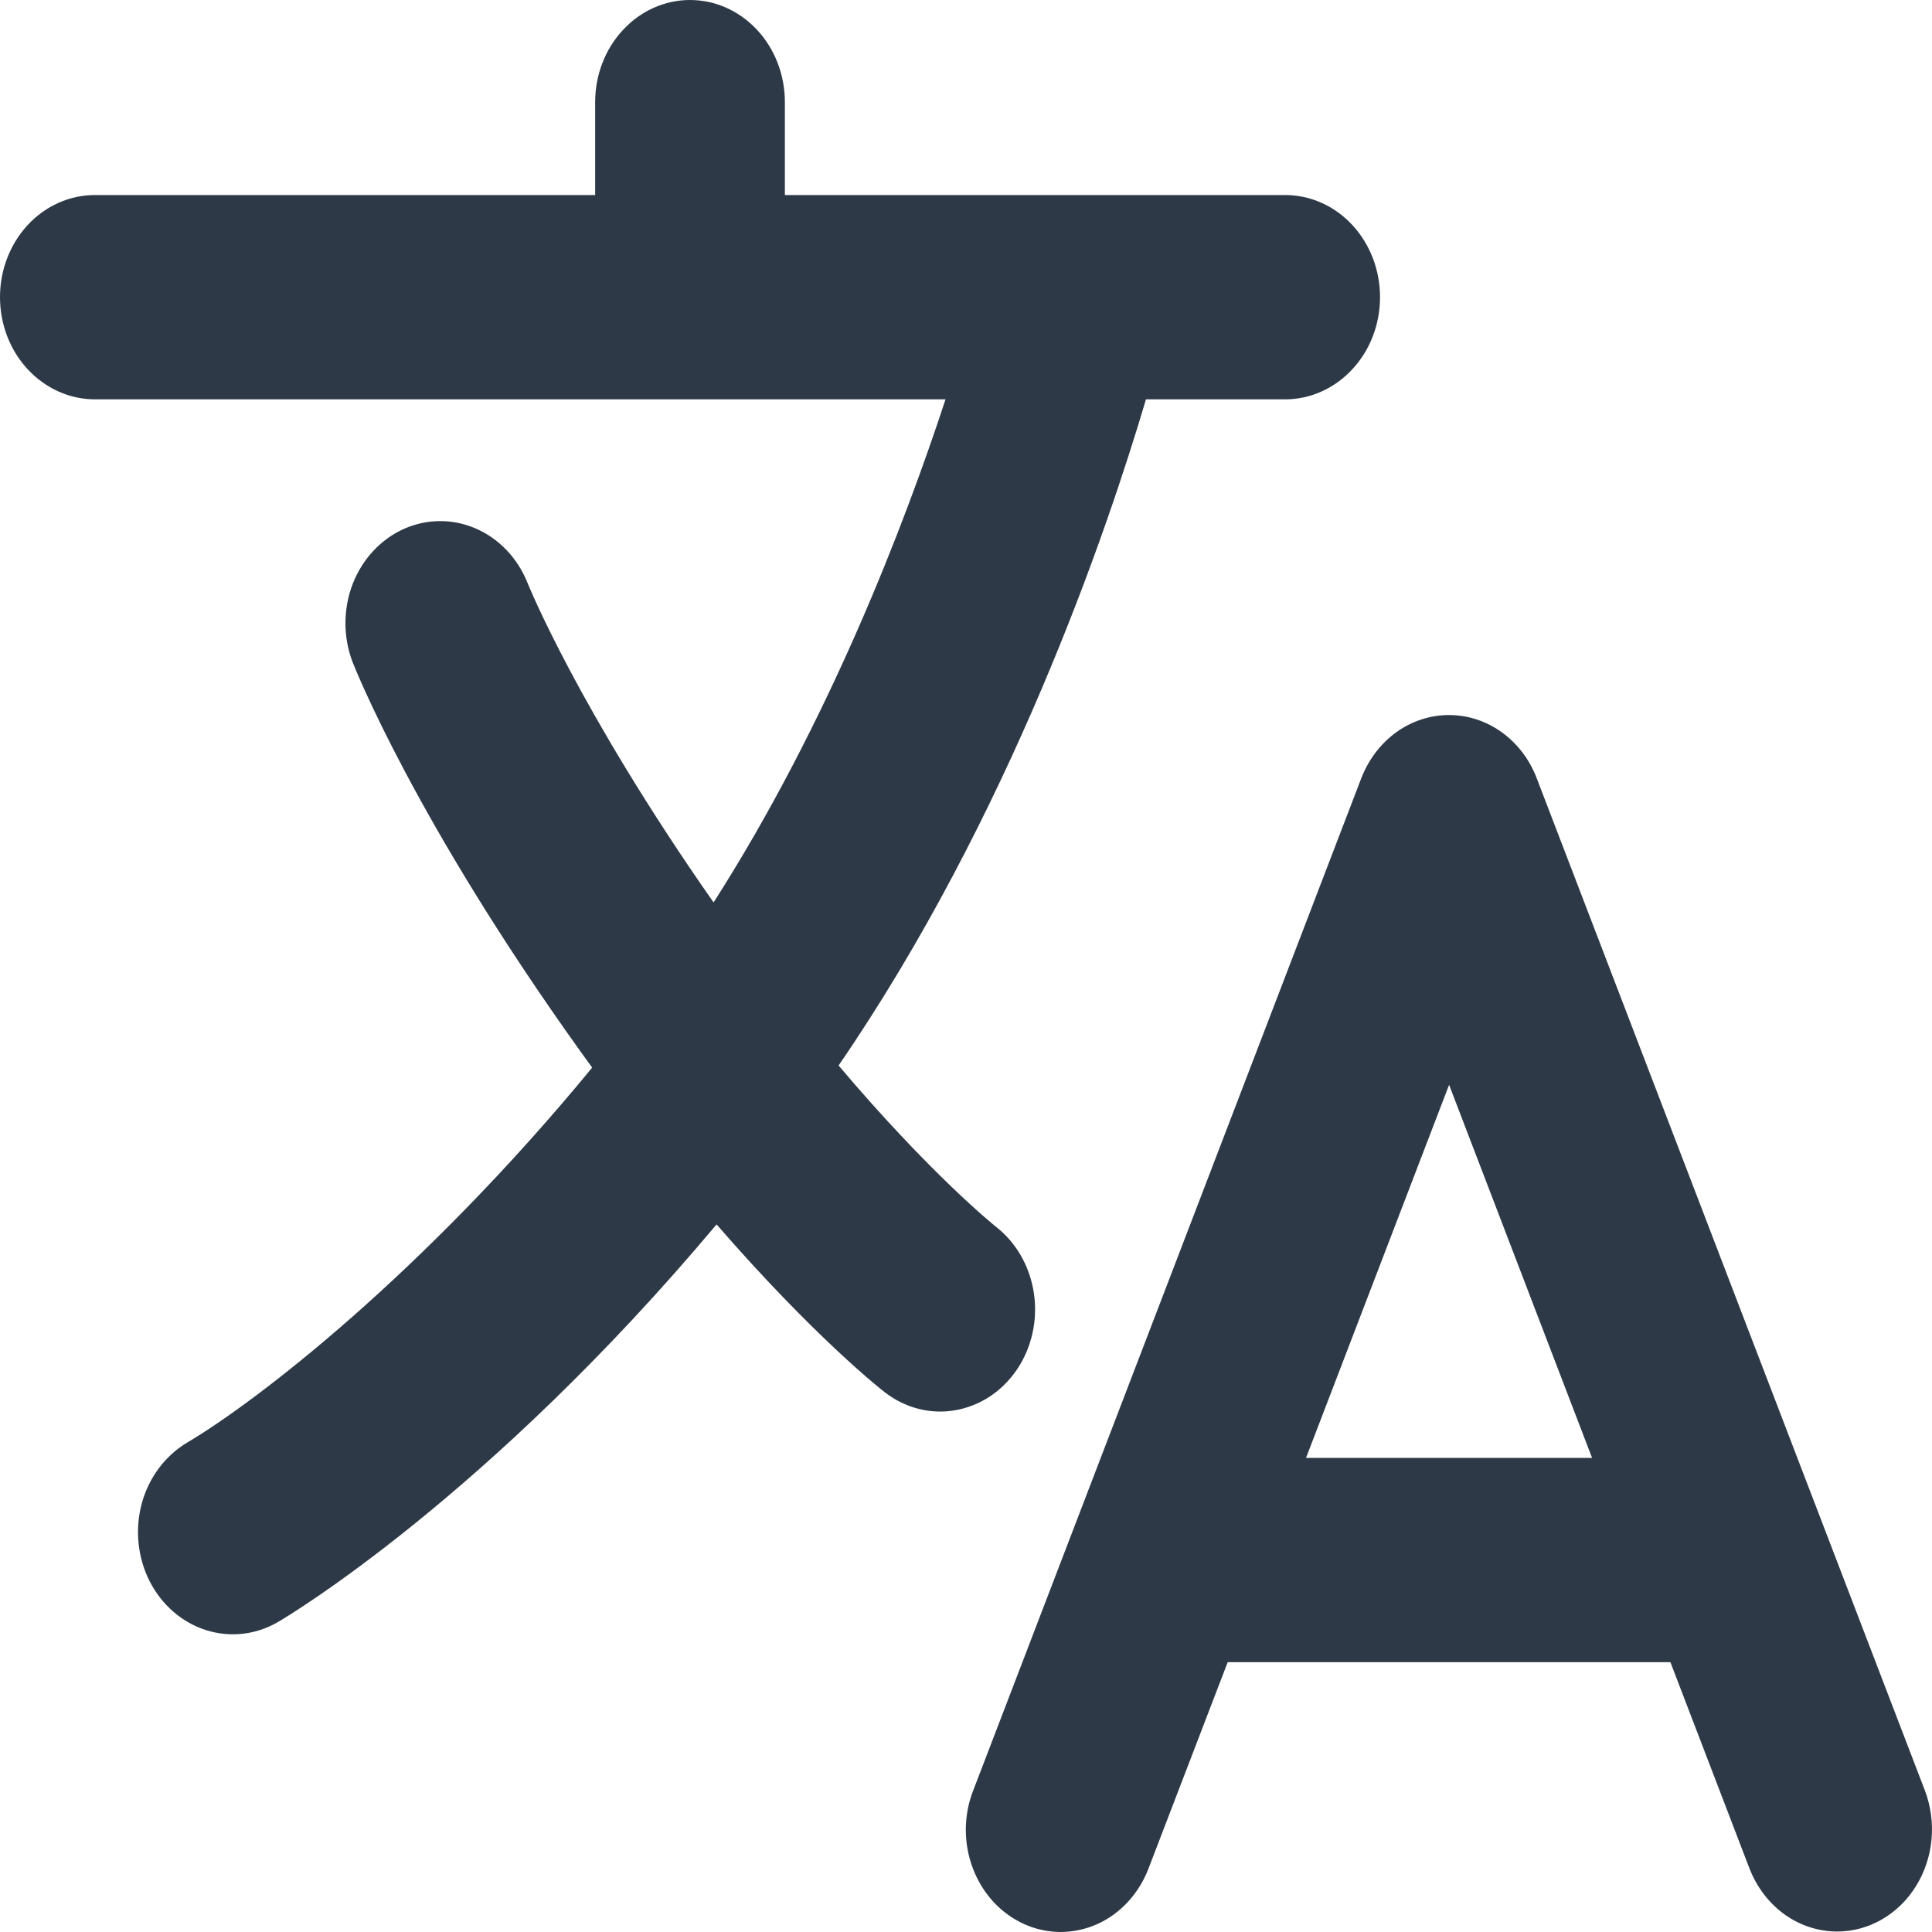 <svg width="20" height="20" viewBox="0 0 20 20" fill="none" xmlns="http://www.w3.org/2000/svg">
<g clip-path="url(#clip0_3183_4429)">
<path d="M19.926 18.534L15.908 8.056C15.834 7.862 15.708 7.697 15.546 7.58C15.385 7.464 15.195 7.402 15 7.402C14.806 7.402 14.616 7.464 14.454 7.58C14.293 7.697 14.167 7.862 14.092 8.056L10.075 18.534C10.024 18.663 9.999 18.8 9.998 18.94C9.998 19.079 10.023 19.217 10.073 19.346C10.122 19.474 10.194 19.591 10.286 19.69C10.377 19.788 10.486 19.866 10.606 19.92C10.725 19.973 10.853 20 10.983 20C11.112 19.999 11.24 19.971 11.36 19.918C11.479 19.864 11.587 19.785 11.678 19.686C11.769 19.587 11.841 19.47 11.89 19.341L12.709 17.207H17.292L18.11 19.341C18.185 19.535 18.311 19.7 18.472 19.817C18.634 19.933 18.824 19.995 19.018 19.995C19.18 19.995 19.339 19.952 19.481 19.87C19.623 19.788 19.745 19.67 19.834 19.525C19.924 19.381 19.979 19.215 19.995 19.042C20.011 18.869 19.987 18.695 19.926 18.534H19.926ZM13.52 15.092L15.001 11.23L16.481 15.092H13.52Z" fill="#2E3947"/>
<path d="M10.529 14.175C10.681 13.948 10.744 13.666 10.703 13.389C10.662 13.112 10.521 12.864 10.311 12.7C10.302 12.693 9.641 12.165 8.681 11.03C10.452 8.45 11.454 5.515 11.863 4.134H13.304C13.564 4.134 13.814 4.022 13.998 3.824C14.183 3.626 14.286 3.357 14.286 3.076C14.286 2.796 14.183 2.527 13.998 2.328C13.814 2.13 13.564 2.019 13.304 2.019H8.125V1.057C8.125 0.777 8.022 0.508 7.838 0.31C7.653 0.111 7.404 0 7.143 0C6.883 0 6.633 0.111 6.449 0.31C6.264 0.508 6.161 0.777 6.161 1.057V2.019H0.982C0.722 2.019 0.472 2.13 0.288 2.328C0.103 2.527 0 2.796 0 3.076C0 3.357 0.103 3.626 0.288 3.824C0.472 4.022 0.722 4.134 0.982 4.134H9.788C9.363 5.429 8.581 7.474 7.387 9.342C5.985 7.339 5.464 6.042 5.46 6.032C5.357 5.776 5.165 5.575 4.925 5.471C4.685 5.367 4.417 5.369 4.179 5.476C3.94 5.584 3.751 5.788 3.651 6.045C3.552 6.302 3.551 6.591 3.648 6.849C3.674 6.915 4.297 8.494 6.008 10.883C6.049 10.94 6.089 10.996 6.13 11.052C4.378 13.183 2.659 14.506 1.94 14.932C1.712 15.067 1.542 15.293 1.468 15.562C1.395 15.831 1.424 16.121 1.548 16.367C1.673 16.613 1.883 16.796 2.133 16.875C2.383 16.954 2.652 16.924 2.881 16.789C2.977 16.733 5.051 15.497 7.418 12.675C8.423 13.833 9.115 14.379 9.156 14.41C9.261 14.492 9.379 14.551 9.504 14.583C9.63 14.616 9.76 14.621 9.888 14.599C10.015 14.577 10.138 14.528 10.248 14.456C10.358 14.383 10.453 14.287 10.529 14.175V14.175Z" fill="#2E3947"/>
</g>
<defs>
<clipPath id="clip0_3183_4429">
<rect width="20" height="20" fill="white"/>
</clipPath>
</defs>
</svg>
